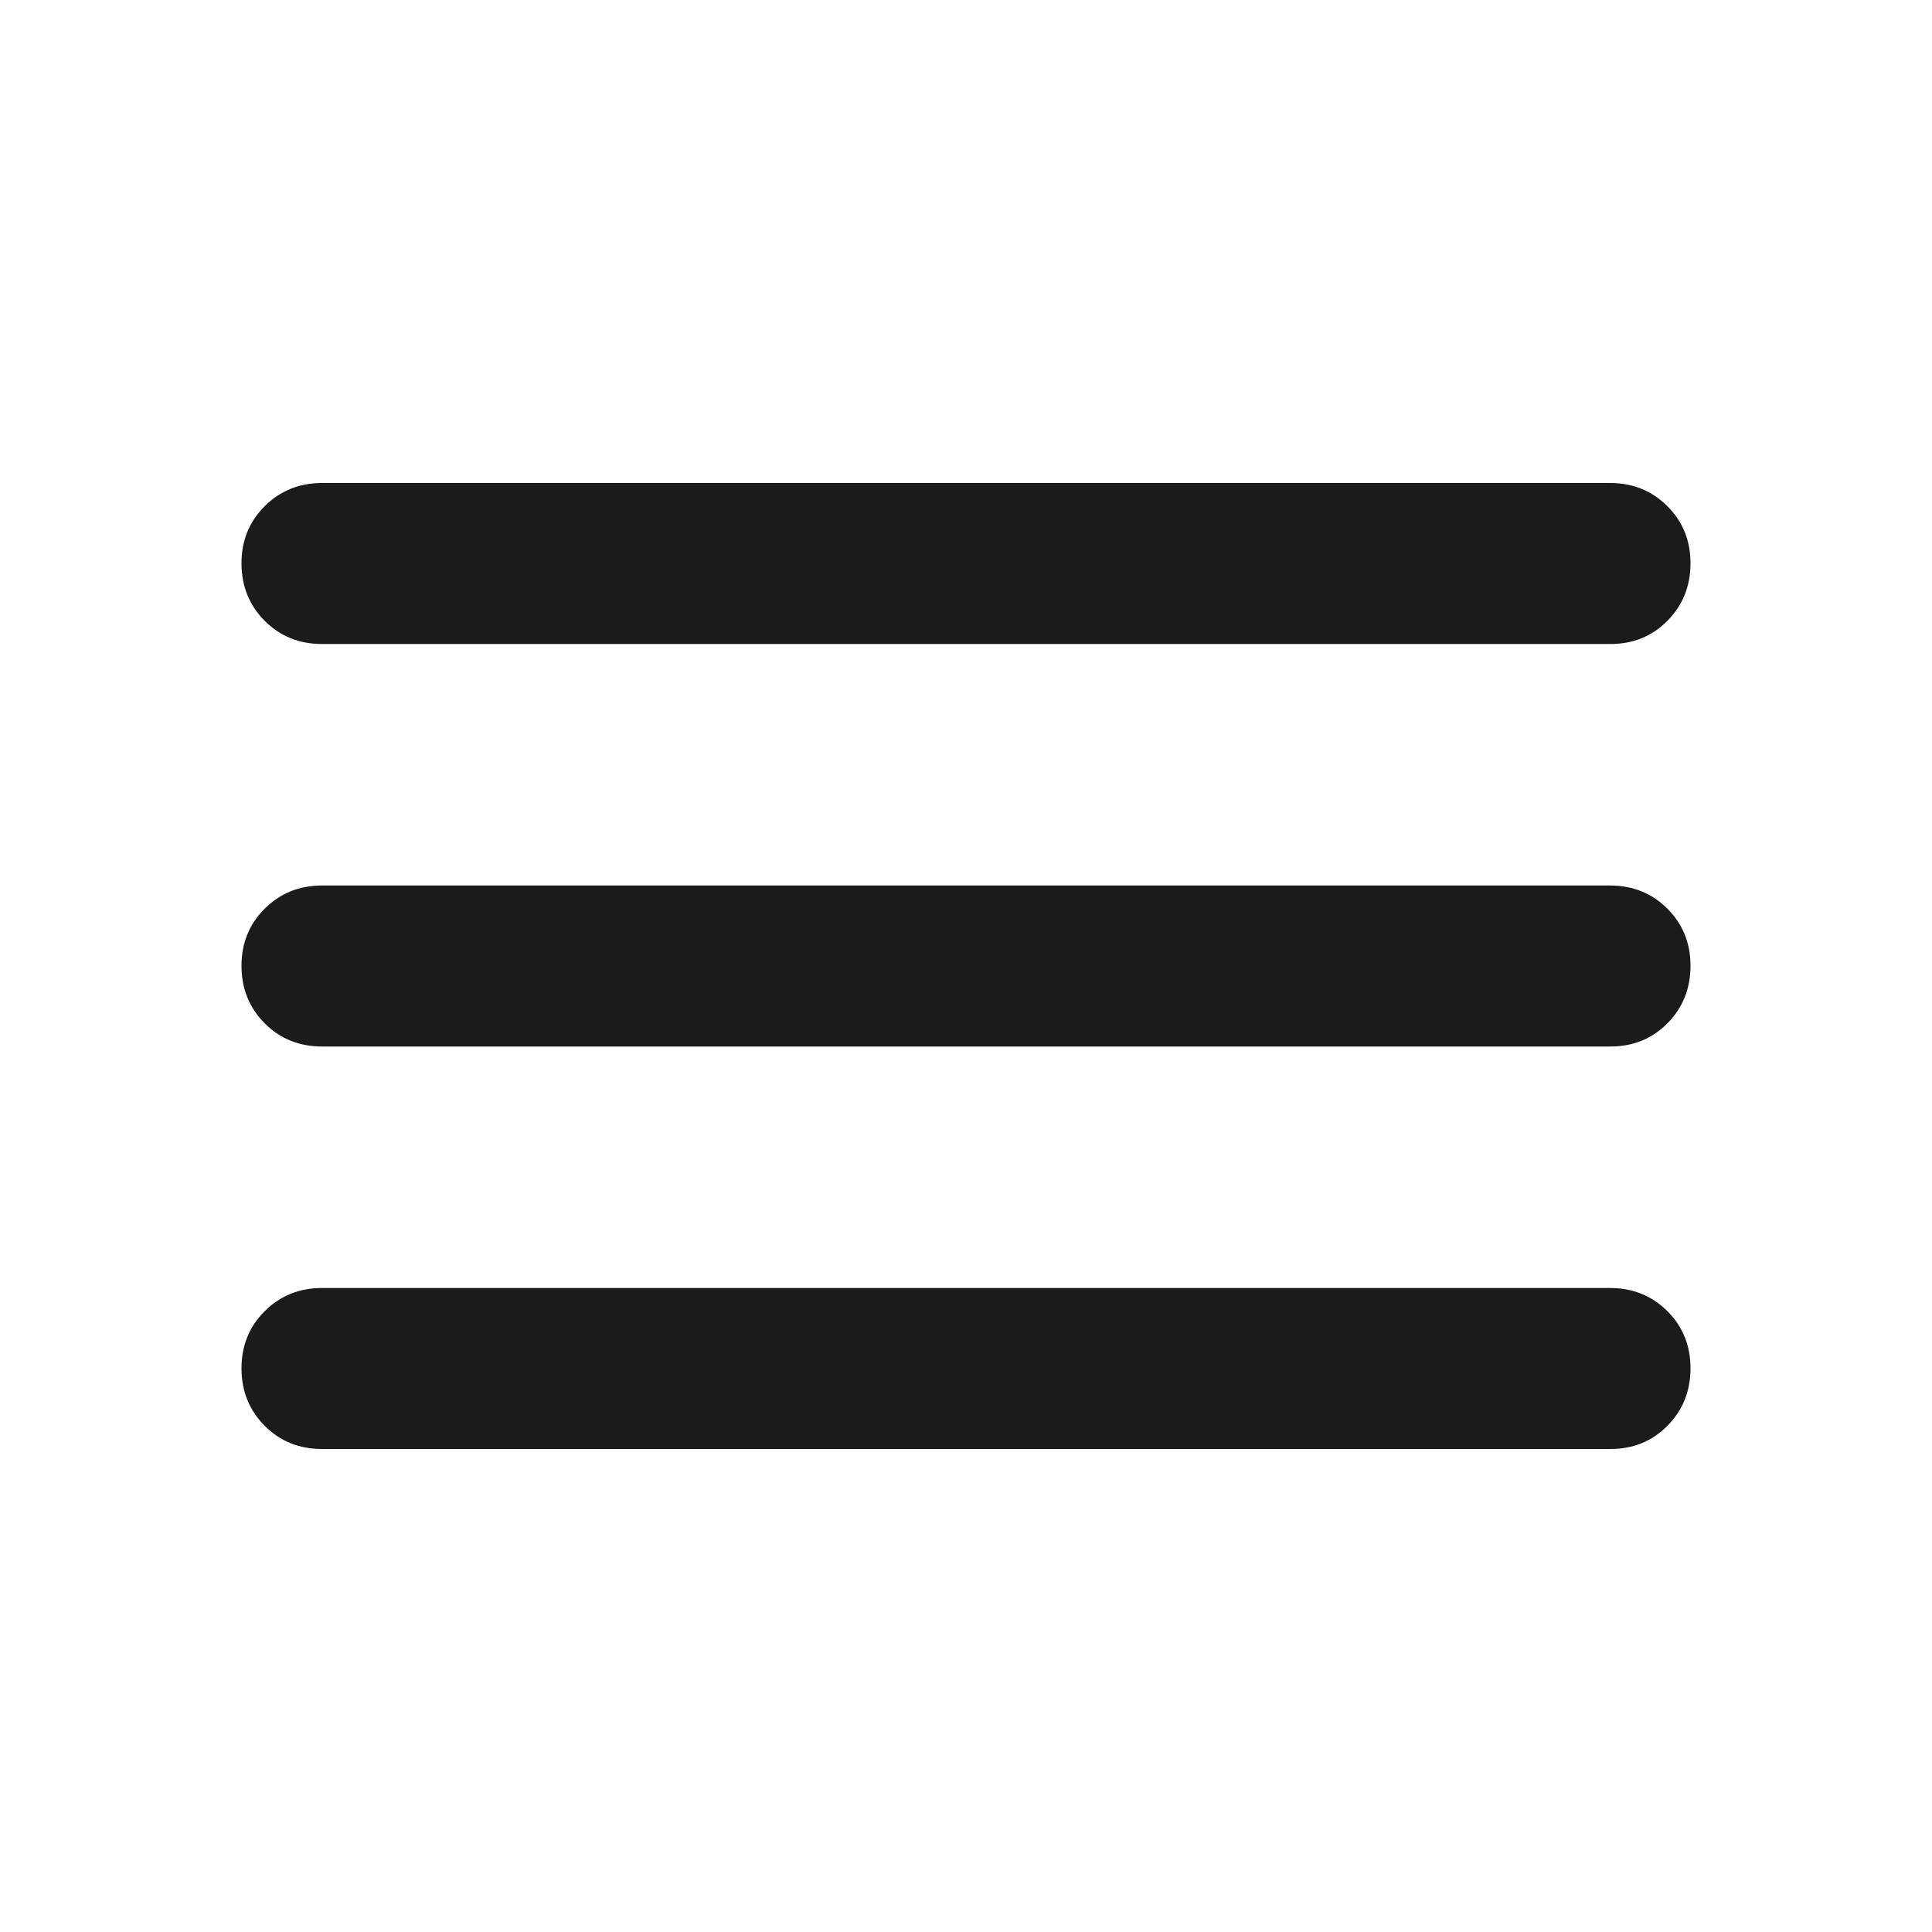 <svg width="66" height="66" viewBox="0 0 66 66" fill="none" xmlns="http://www.w3.org/2000/svg">
<path d="M11 49.5C10.221 49.5 9.568 49.236 9.042 48.708C8.516 48.18 8.252 47.527 8.25 46.75C8.248 45.973 8.512 45.32 9.042 44.792C9.572 44.264 10.225 44 11 44H55C55.779 44 56.433 44.264 56.961 44.792C57.489 45.32 57.752 45.973 57.75 46.75C57.748 47.527 57.484 48.181 56.958 48.711C56.432 49.241 55.779 49.504 55 49.5H11ZM11 35.75C10.221 35.75 9.568 35.486 9.042 34.958C8.516 34.43 8.252 33.777 8.25 33C8.248 32.223 8.512 31.57 9.042 31.042C9.572 30.514 10.225 30.25 11 30.25H55C55.779 30.25 56.433 30.514 56.961 31.042C57.489 31.57 57.752 32.223 57.75 33C57.748 33.777 57.484 34.431 56.958 34.961C56.432 35.491 55.779 35.754 55 35.75H11ZM11 22C10.221 22 9.568 21.736 9.042 21.208C8.516 20.68 8.252 20.027 8.25 19.25C8.248 18.473 8.512 17.82 9.042 17.292C9.572 16.764 10.225 16.5 11 16.5H55C55.779 16.5 56.433 16.764 56.961 17.292C57.489 17.82 57.752 18.473 57.75 19.25C57.748 20.027 57.484 20.681 56.958 21.211C56.432 21.741 55.779 22.004 55 22H11Z" fill="#1B1B1B"/>
</svg>
